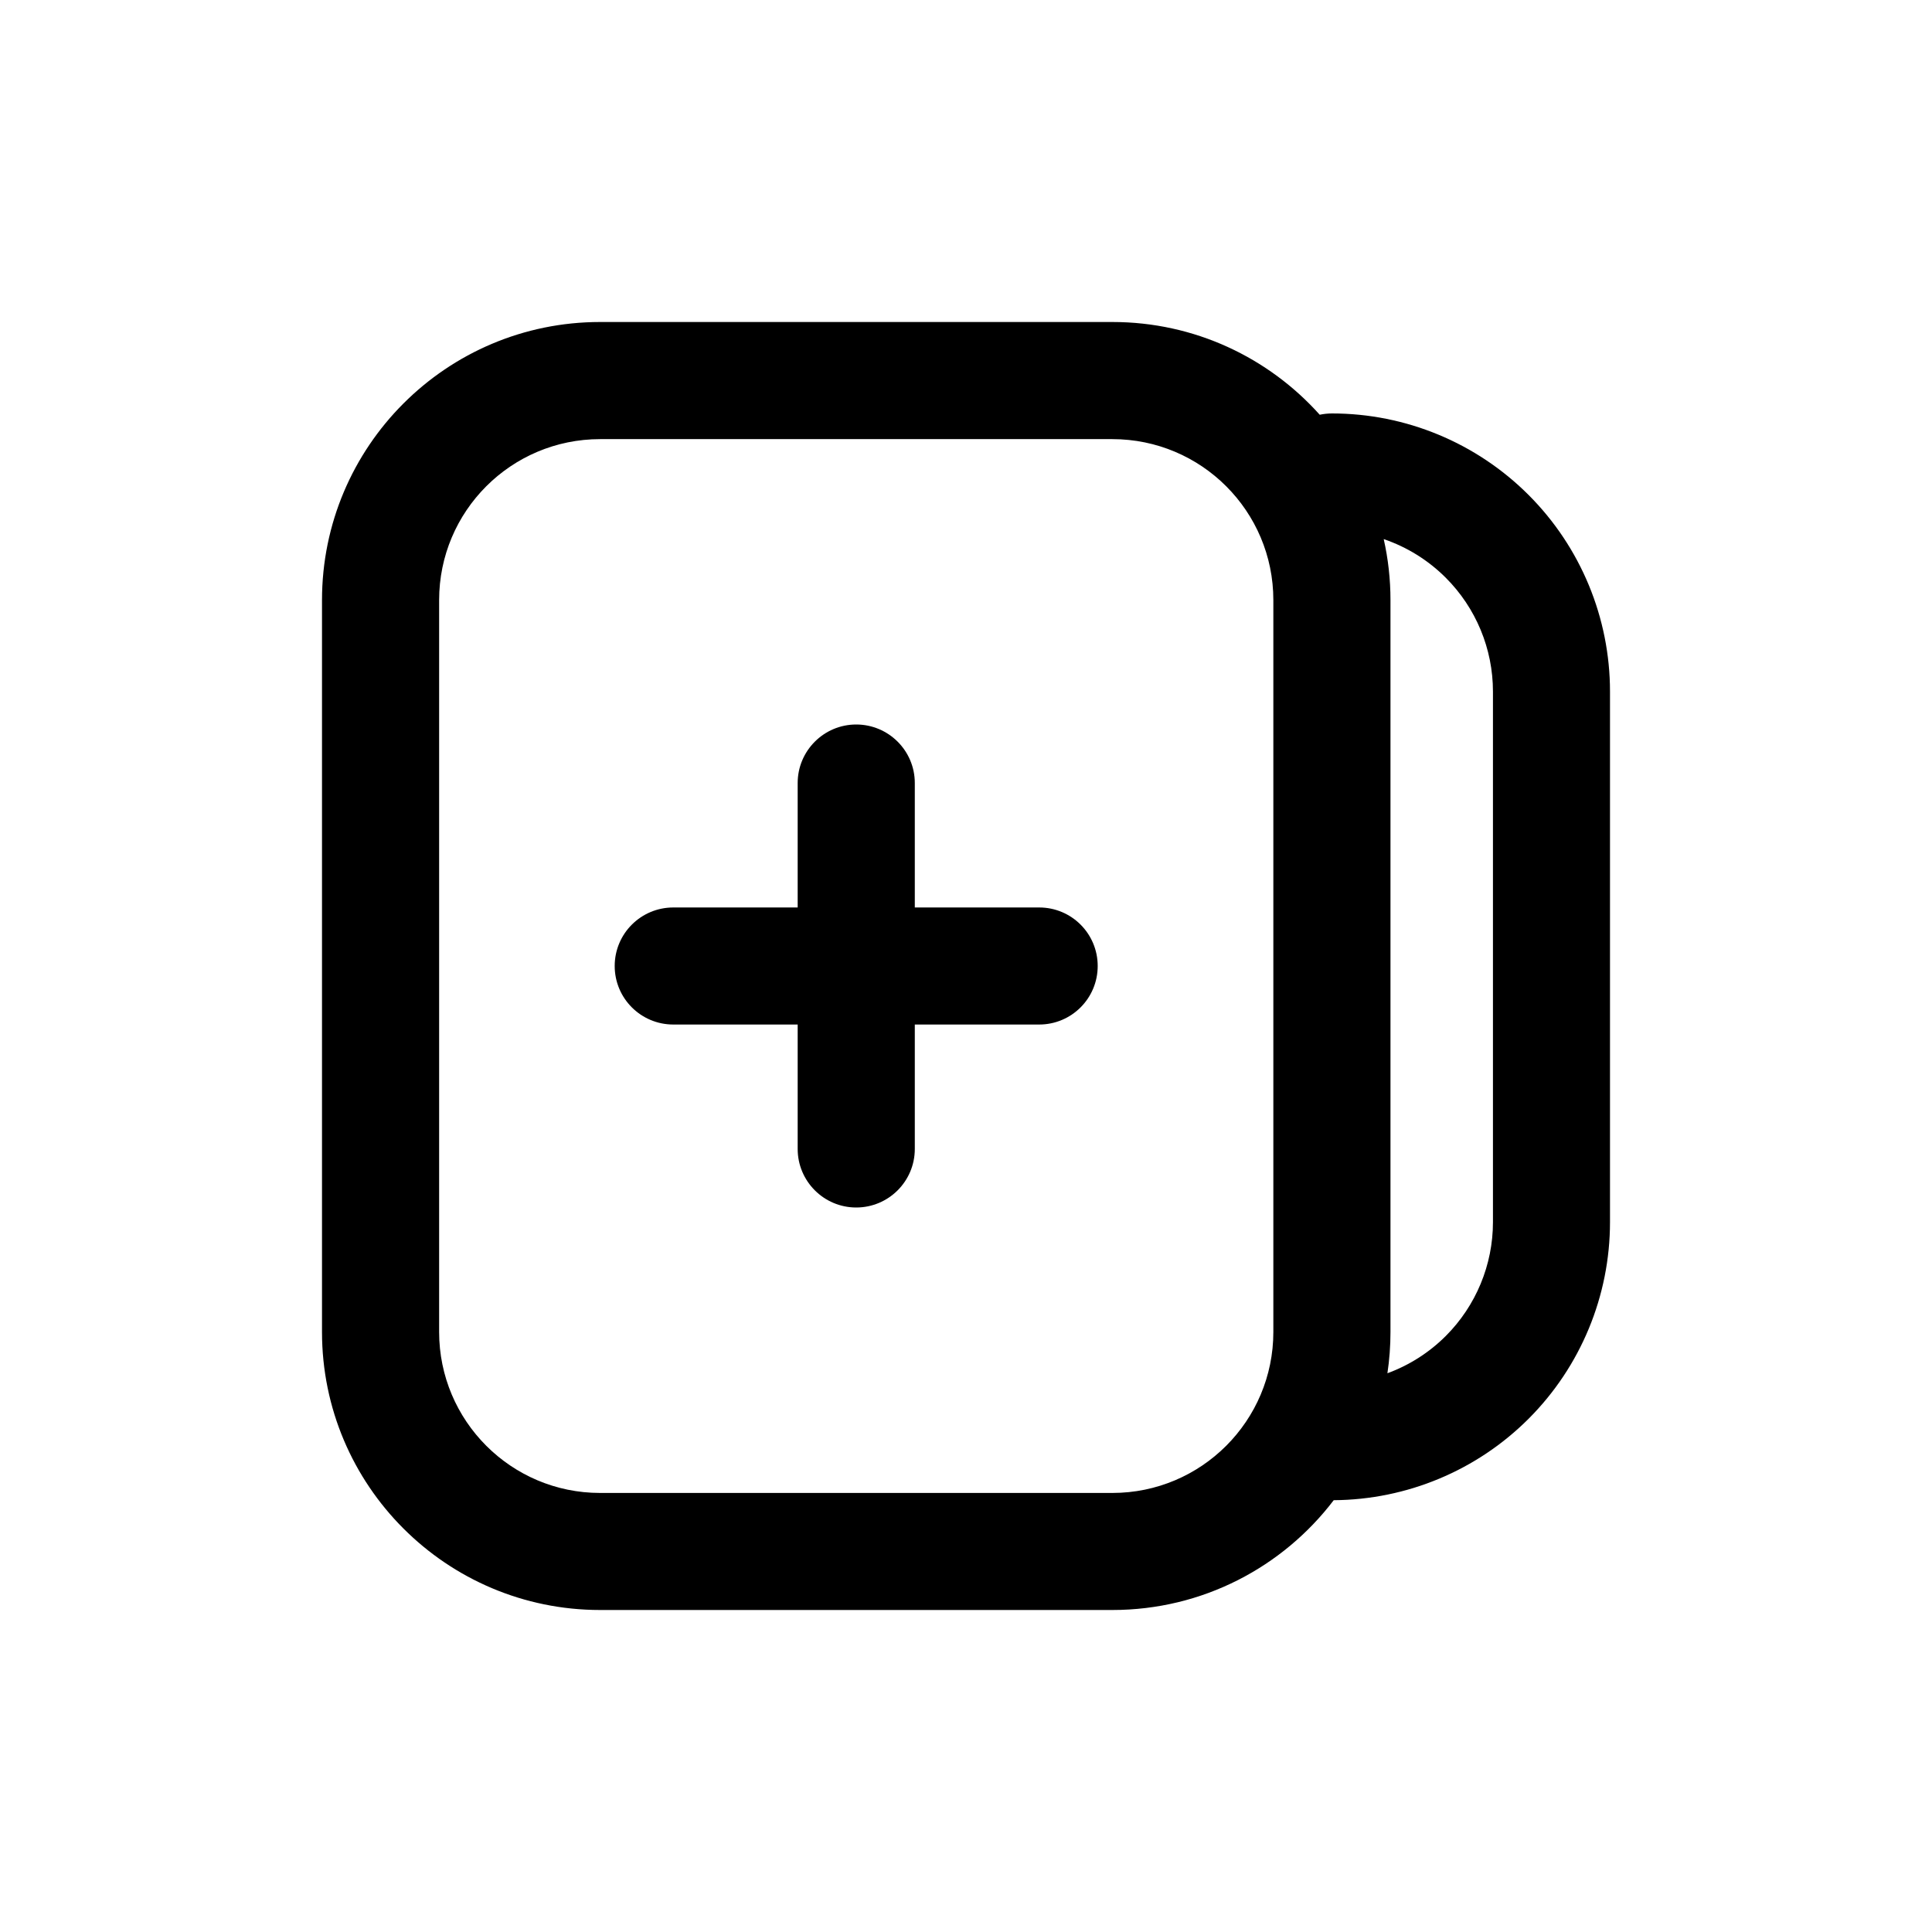 <svg width="24" height="24" viewBox="0 0 24 24" fill="none" xmlns="http://www.w3.org/2000/svg">
<path fill-rule="evenodd" clip-rule="evenodd" d="M5.455 7.455C5.455 6.35 6.35 5.455 7.455 5.455H13.818C14.923 5.455 15.818 6.35 15.818 7.455V16.546C15.818 17.65 14.923 18.546 13.818 18.546H7.455C6.35 18.546 5.455 17.65 5.455 16.546V7.455ZM7.455 4C5.547 4 4 5.547 4 7.455V16.546C4 18.453 5.547 20 7.455 20H13.818C14.94 20 15.937 19.465 16.568 18.636C17.476 18.63 18.346 18.267 18.988 17.625C19.636 16.977 20 16.098 20 15.182V8.591C20 7.675 19.636 6.796 18.988 6.148C18.34 5.5 17.462 5.136 16.546 5.136C16.493 5.136 16.443 5.142 16.394 5.152C15.761 4.445 14.842 4 13.818 4H7.455ZM17.189 6.697C17.244 6.941 17.273 7.194 17.273 7.455V16.546C17.273 16.72 17.26 16.892 17.235 17.059C17.505 16.96 17.753 16.803 17.96 16.596C18.335 16.221 18.546 15.712 18.546 15.182V8.591C18.546 8.06 18.335 7.552 17.96 7.177C17.741 6.958 17.477 6.795 17.189 6.697ZM7.636 12C7.636 11.598 7.962 11.273 8.364 11.273H9.909V9.727C9.909 9.326 10.235 9 10.636 9C11.038 9 11.364 9.326 11.364 9.727V11.273H12.909C13.311 11.273 13.636 11.598 13.636 12C13.636 12.402 13.311 12.727 12.909 12.727H11.364V14.273C11.364 14.674 11.038 15 10.636 15C10.235 15 9.909 14.674 9.909 14.273V12.727H8.364C7.962 12.727 7.636 12.402 7.636 12Z" fill="currentColor"/>
</svg>
